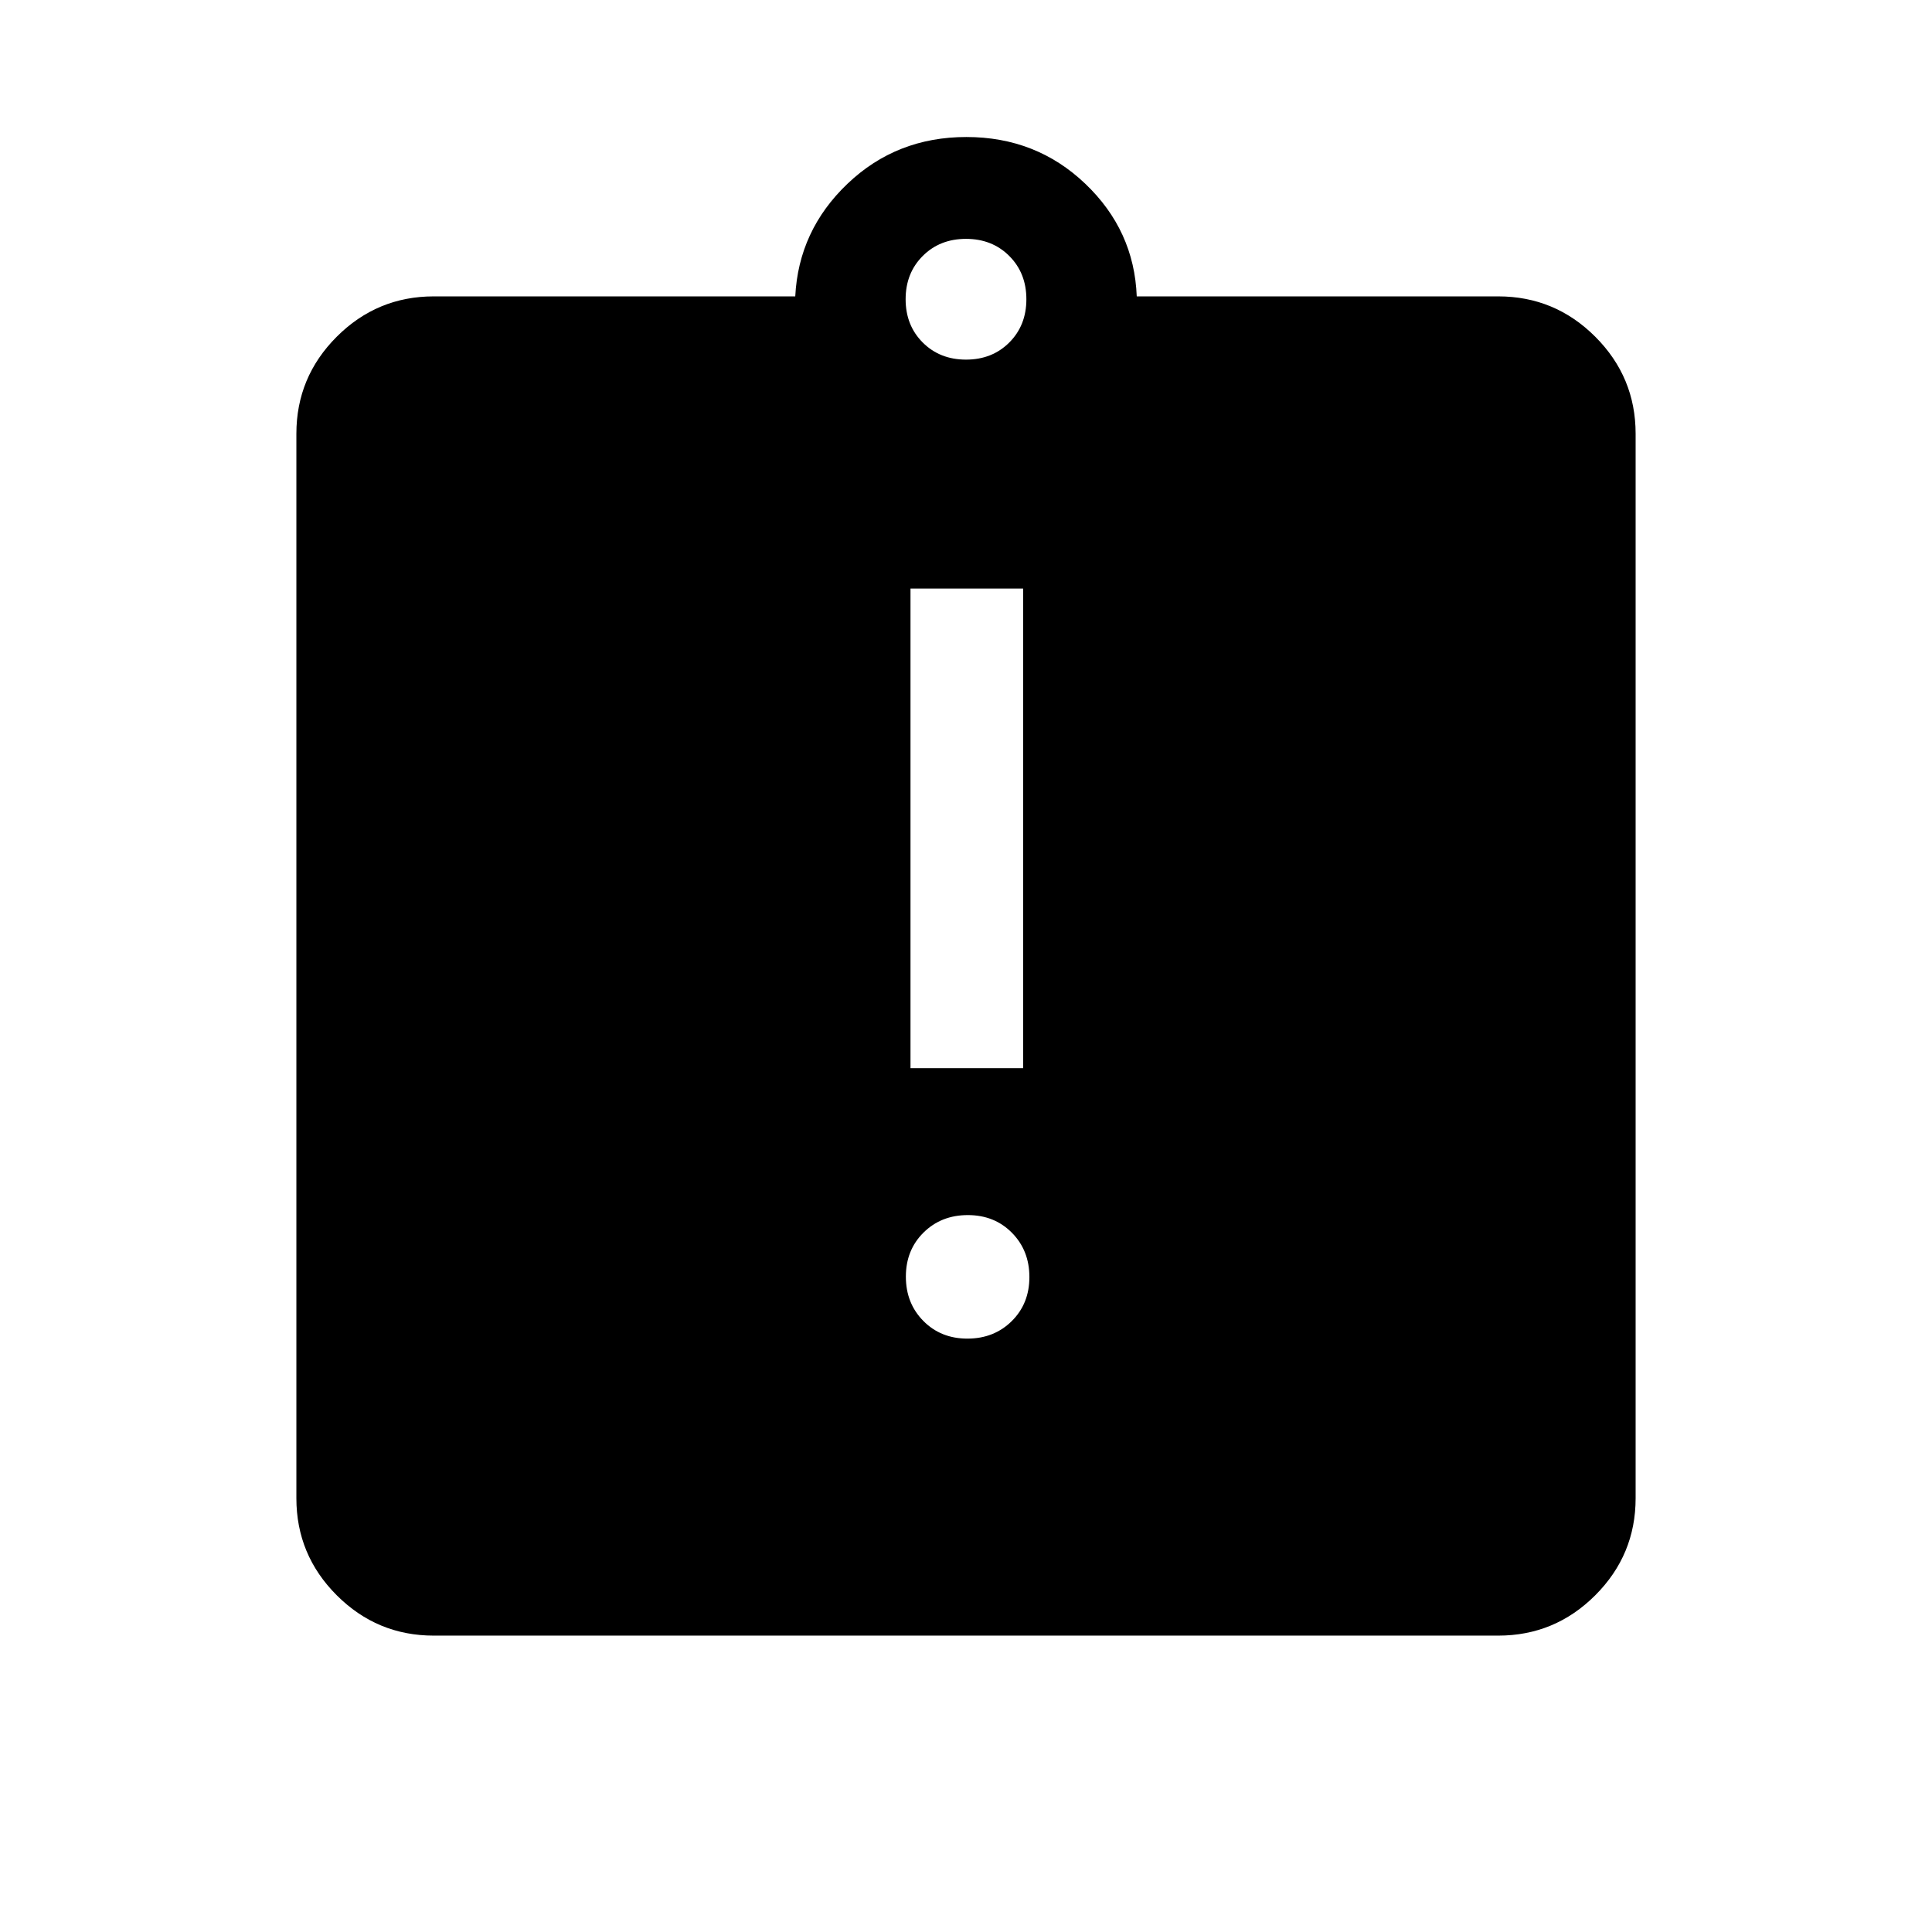 <svg xmlns="http://www.w3.org/2000/svg" height="24" viewBox="0 -960 960 960" width="24"><path d="M480.7-294.85q13.22 0 22.01-8.68 8.79-8.68 8.79-21.9 0-13.22-8.68-22.01-8.69-8.79-21.91-8.79t-22.01 8.68q-8.78 8.69-8.78 21.91t8.68 22q8.68 8.79 21.9 8.79Zm-28.28-134.38h55.96v-238.31h-55.96v238.31ZM215.54-147.27q-28.16 0-48.22-20.05-20.05-20.06-20.05-48.22v-528.92q0-28.16 20.05-48.22 20.06-20.05 48.22-20.05h179.62q1.65-32.81 25.99-56 24.35-23.19 59.04-23.19t59.04 23.19q24.35 23.19 25.61 56h179.62q28.16 0 48.22 20.05 20.05 20.06 20.05 48.22v528.92q0 28.16-20.05 48.22-20.06 20.05-48.22 20.05H215.54ZM480-781.31q13 0 21.5-8.5t8.5-21.5q0-13-8.5-21.5t-21.5-8.5q-13 0-21.5 8.5t-8.5 21.5q0 13 8.5 21.5t21.5 8.5Z"/></svg>